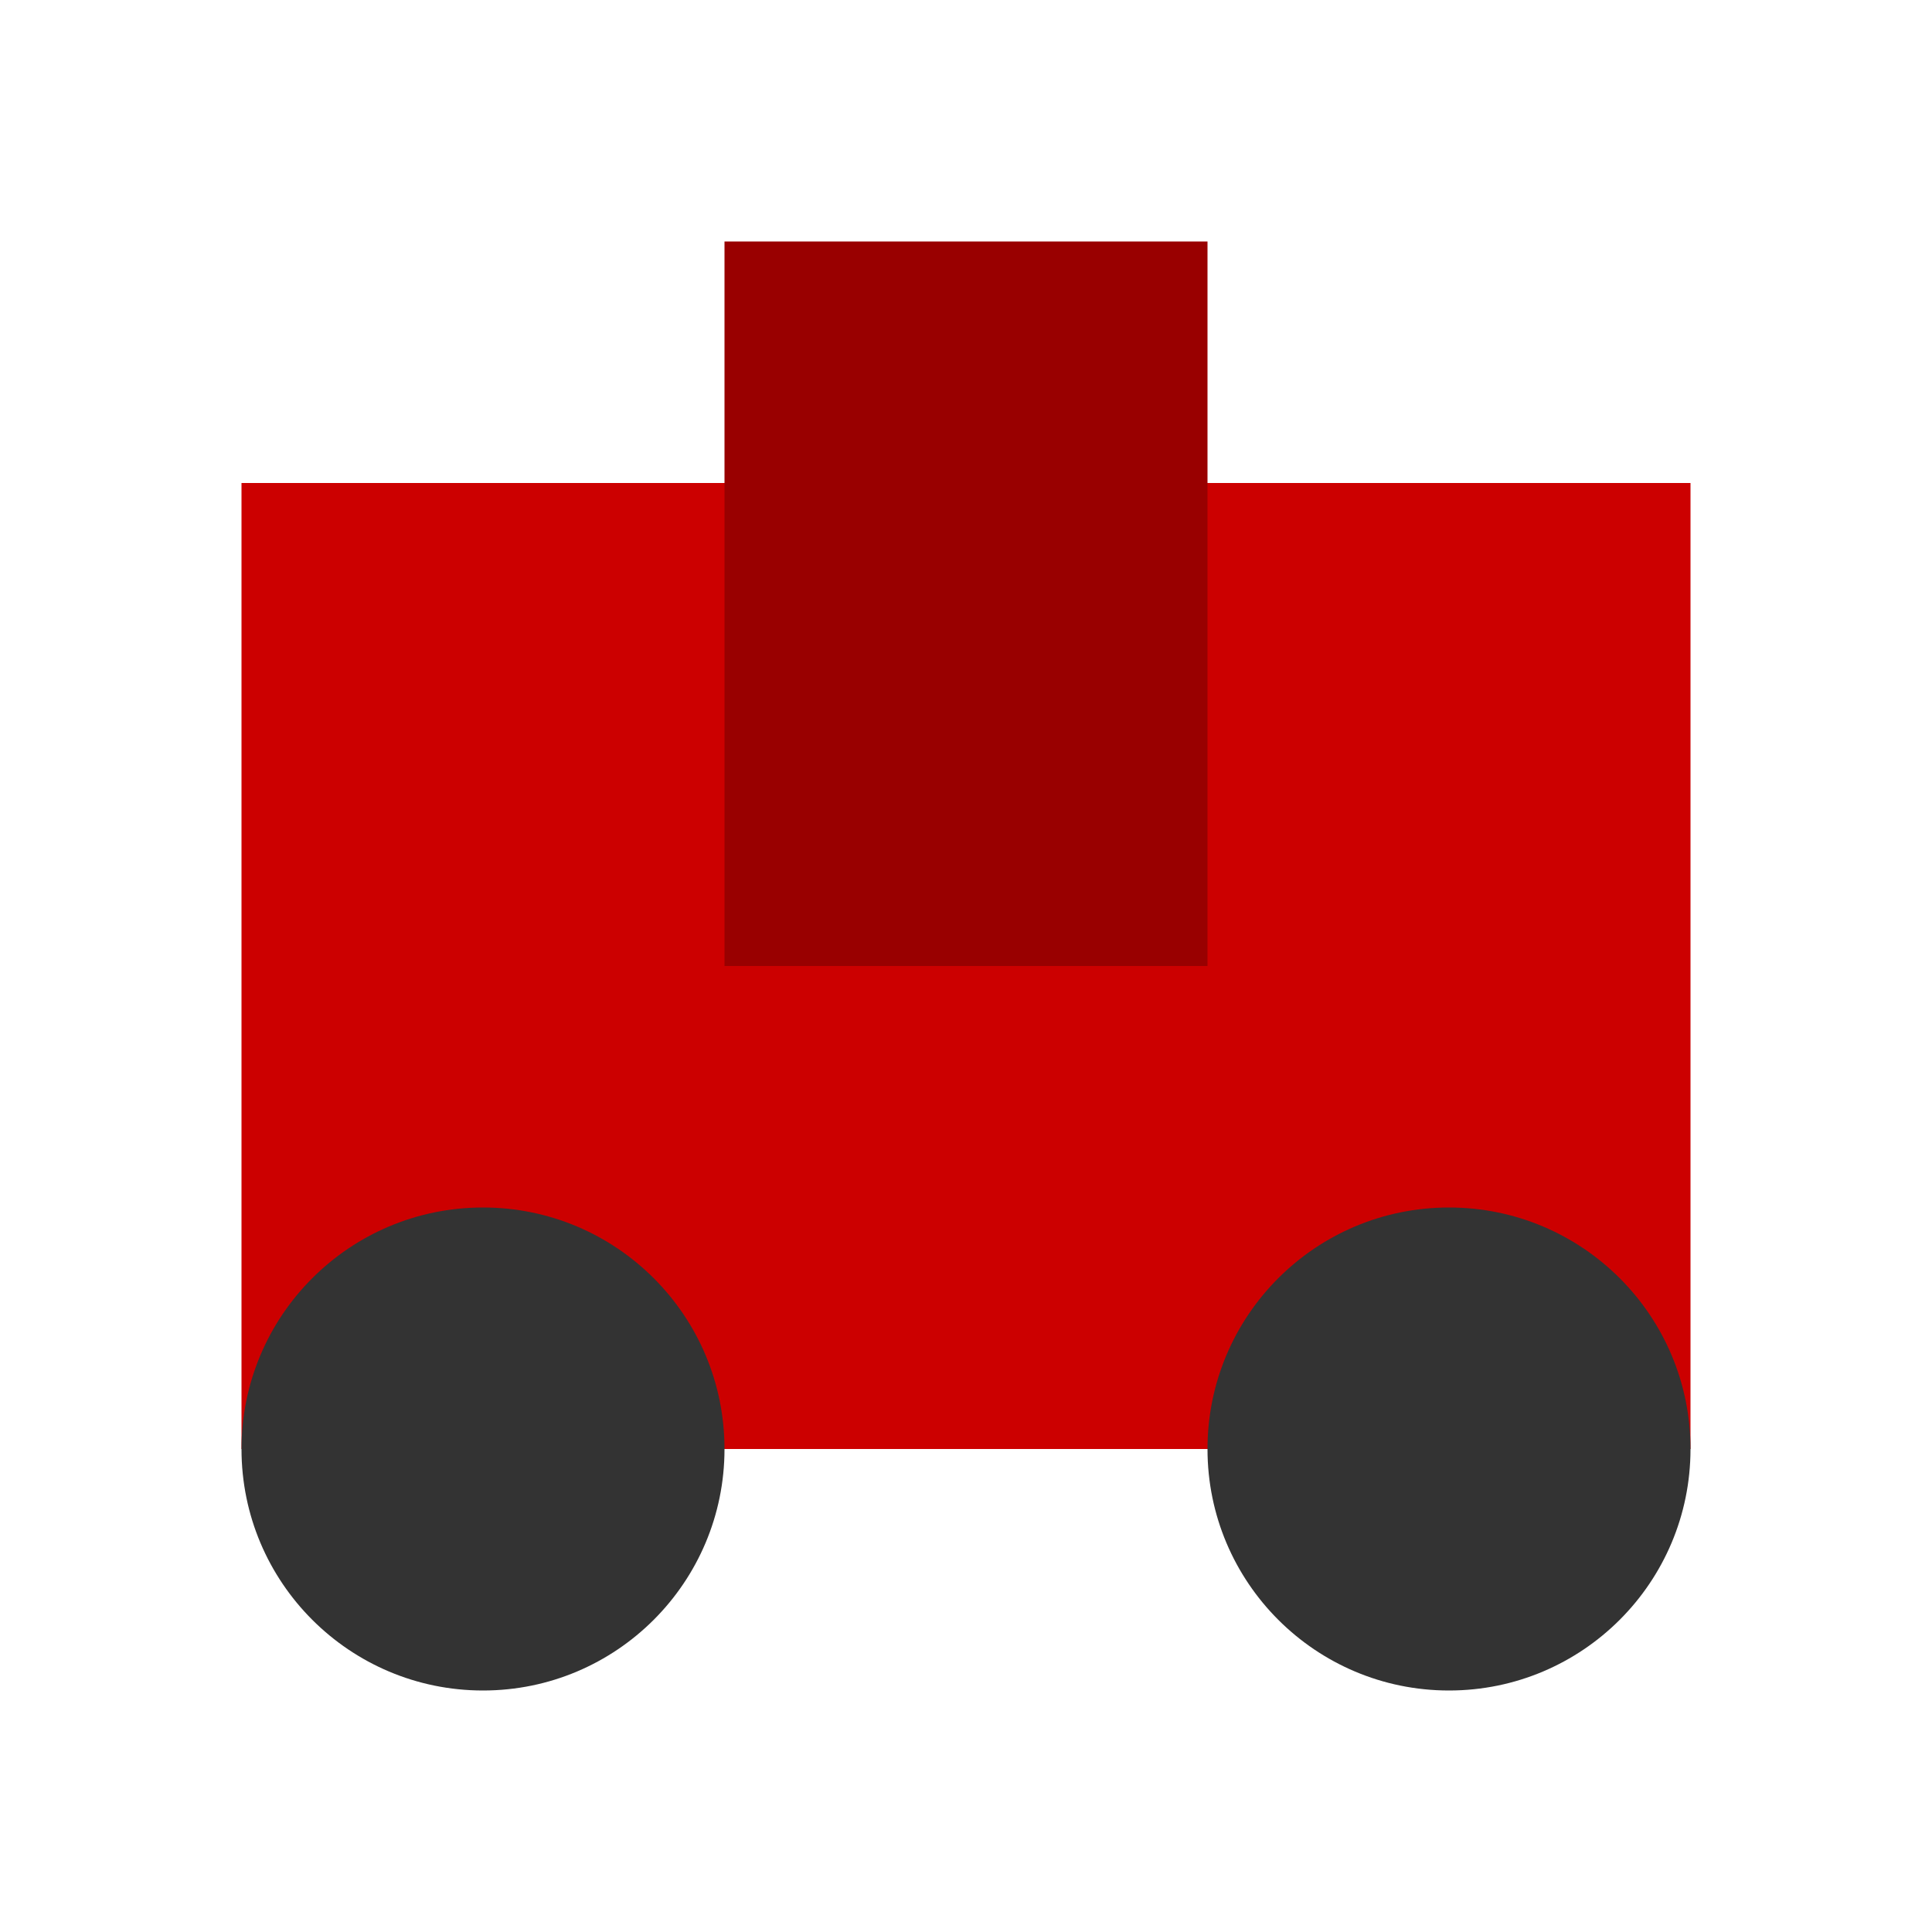 <svg width="40" height="40" viewBox="0 0 40 40" xmlns="http://www.w3.org/2000/svg">
    <rect x="5" y="10" width="30" height="20" fill="#cc0000"/>
    <rect x="15" y="5" width="10" height="15" fill="#990000"/>
    <circle cx="10" cy="30" r="5" fill="#333"/>
    <circle cx="30" cy="30" r="5" fill="#333"/>
</svg>
